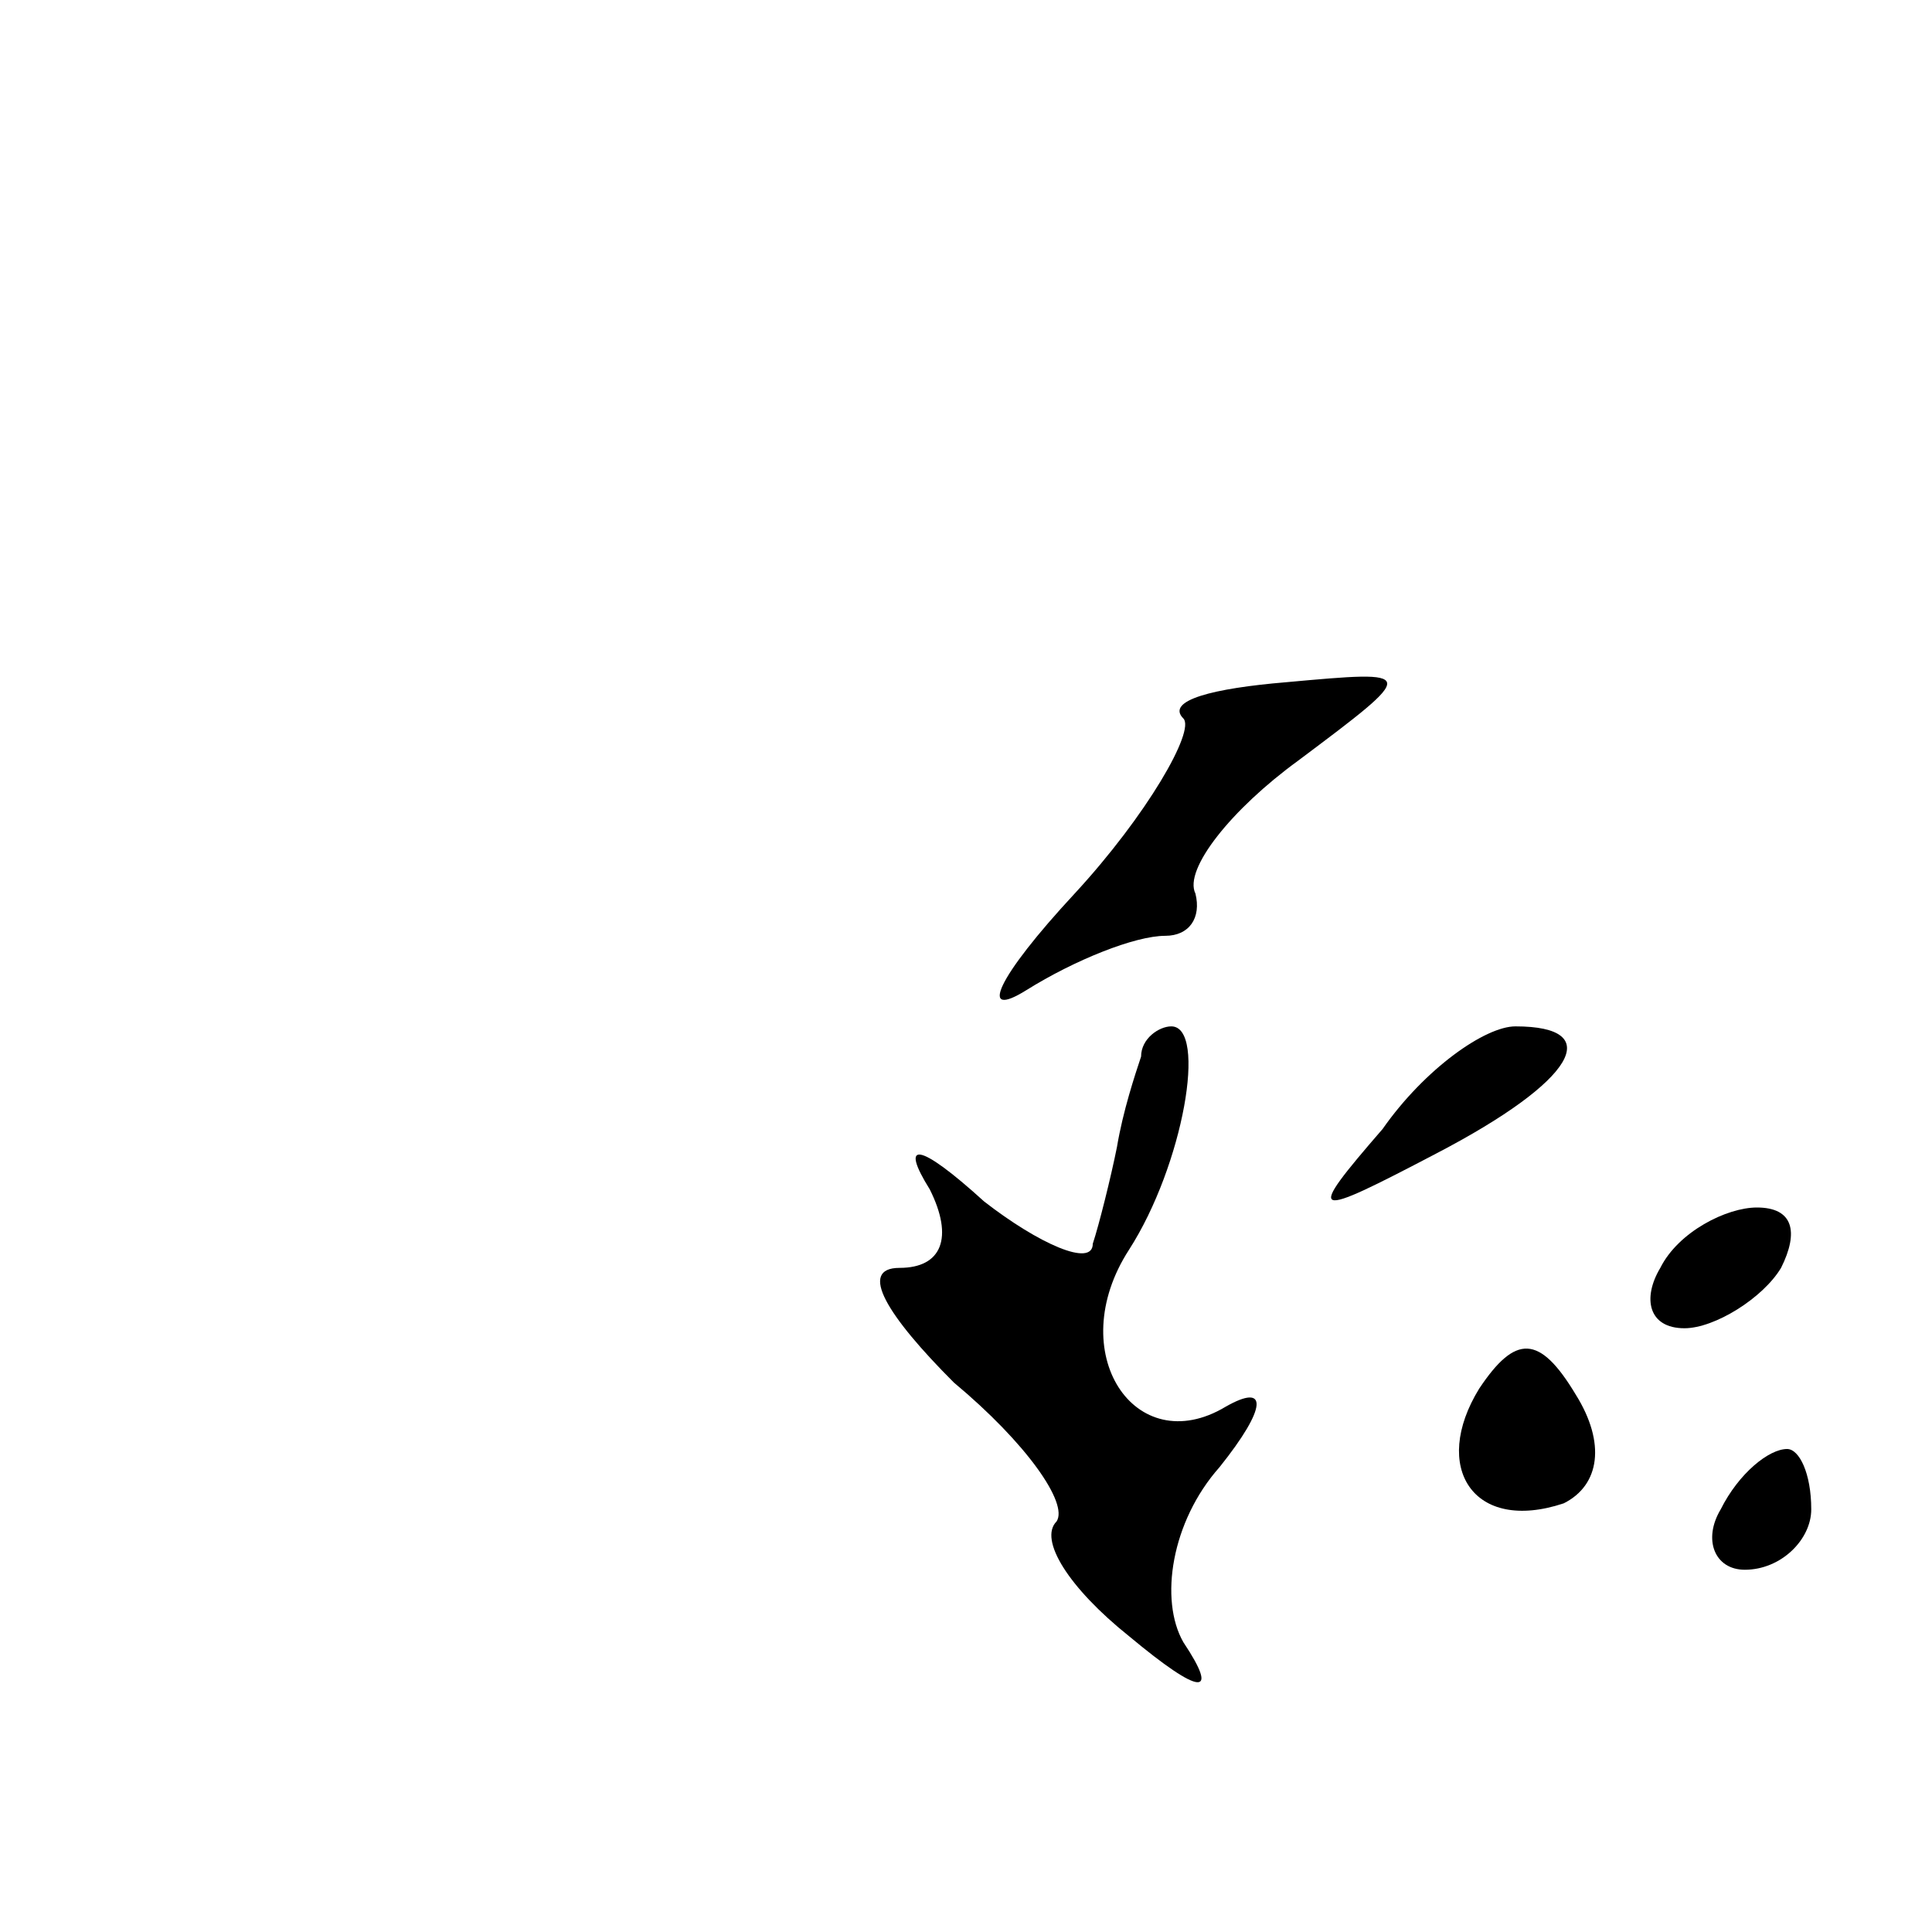 <?xml version="1.0" standalone="no"?>
<!DOCTYPE svg PUBLIC "-//W3C//DTD SVG 20010904//EN"
 "http://www.w3.org/TR/2001/REC-SVG-20010904/DTD/svg10.dtd">
<svg version="1.0" xmlns="http://www.w3.org/2000/svg"
 width="32pt" height="32pt" viewBox="0 0 32 32"
 preserveAspectRatio="xMidYMid meet">
<g transform="translate(0,32) scale(0.1,-0.1)"
fill="#000000" stroke="none">
<path fill="#000000" stroke="none" d="M196 201 c2 -2 -6 -16 -18 -29 -13 -14
-16 -21 -8 -16 8 5 18 9 23 9 4 0 6 3 5 7 -2 4 6 14 17 22 20 15 20 15 -2 13
-12 -1 -20 -3 -17 -6z"/>
<path fill="#000000" stroke="none" d="M189 145 c-1 -3 -3 -9 -4 -15 -1 -5 -3
-13 -4 -16 0 -4 -9 0 -18 7 -11 10 -14 10 -9 2 4 -8 2 -13 -5 -13 -7 0 -2 -8
9 -19 12 -10 19 -20 17 -23 -3 -3 2 -11 12 -19 12 -10 15 -10 9 -1 -4 7 -2 20
6 29 8 10 8 14 1 10 -15 -9 -27 9 -16 26 9 14 13 37 7 37 -2 0 -5 -2 -5 -5z"/>
<path fill="#000000" stroke="none" d="M229 133 c-13 -15 -12 -15 9 -4 23 12
28 21 13 21 -5 0 -15 -7 -22 -17z"/>
<path fill="#000000" stroke="none" d="M275 110 c-3 -5 -2 -10 4 -10 5 0 13 5
16 10 3 6 2 10 -4 10 -5 0 -13 -4 -16 -10z"/>
<path fill="#000000" stroke="none" d="M245 90 c-8 -13 -1 -24 14 -19 6 3 7
10 2 18 -6 10 -10 10 -16 1z"/>
<path fill="#000000" stroke="none" d="M285 70 c-3 -5 -1 -10 4 -10 6 0 11 5
11 10 0 6 -2 10 -4 10 -3 0 -8 -4 -11 -10z"/>
</g>
</svg>
